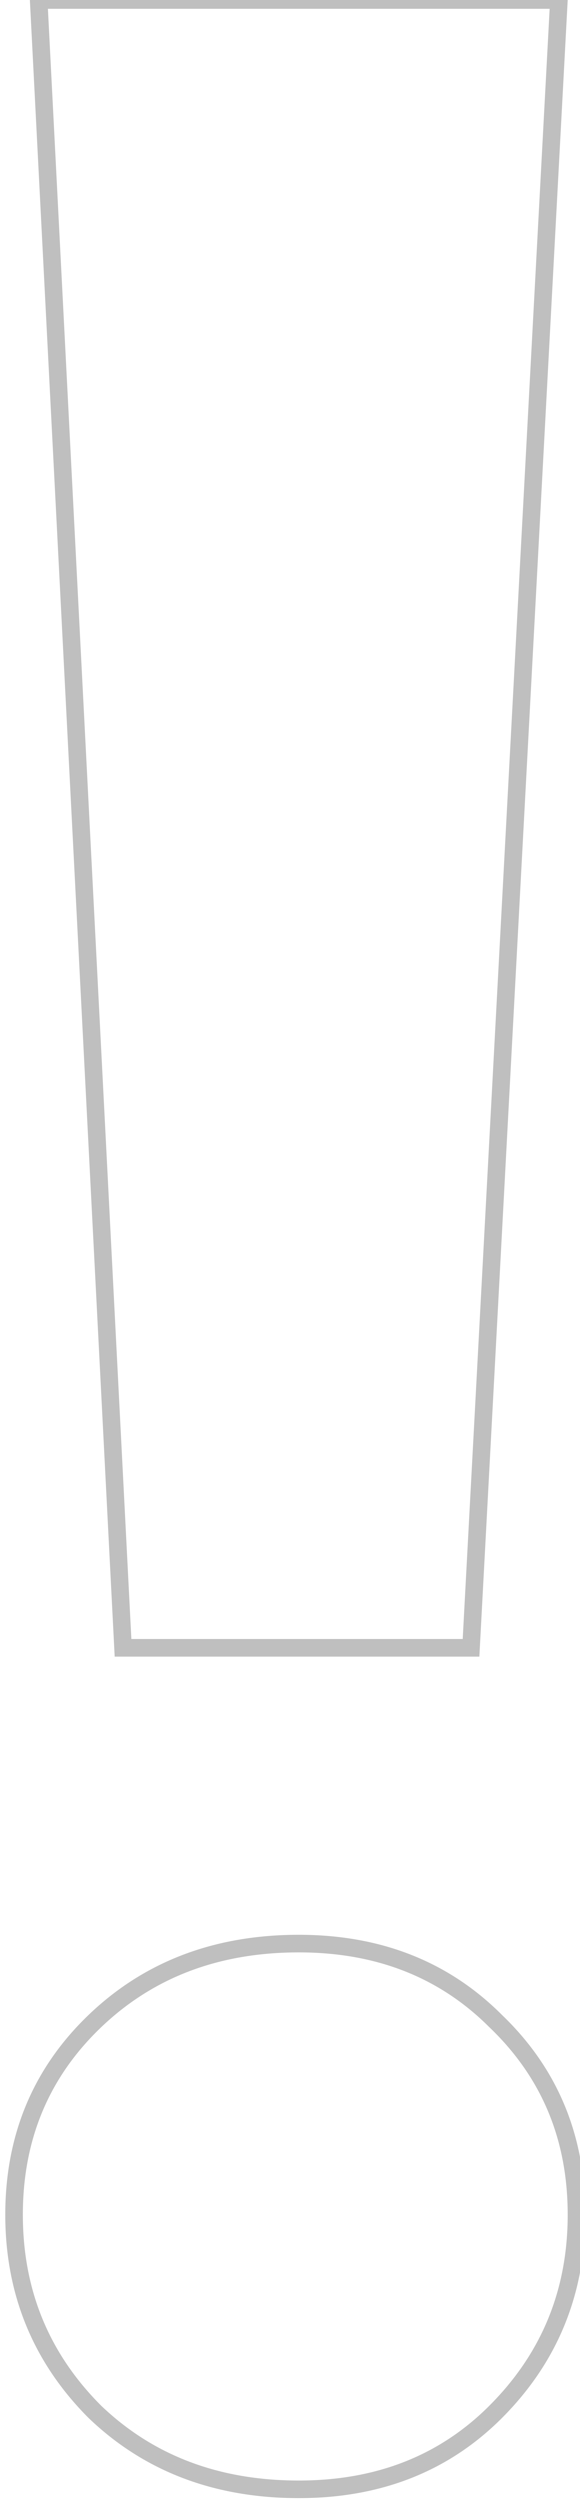 <svg width="33" height="142" viewBox="0 0 33 142" fill="none" xmlns="http://www.w3.org/2000/svg">
<path d="M2.2 -9.53674e-06V-0.5H1.674L1.701 0.026L2.2 -9.53674e-06ZM31.8 -9.53674e-06L32.299 0.027L32.327 -0.5H31.8V-9.53674e-06ZM26.8 93.6V94.1H27.274L27.299 93.627L26.8 93.6ZM7 93.6L6.501 93.626L6.525 94.1H7V93.6ZM5.4 137L5.046 137.354L5.054 137.361L5.4 137ZM5.4 114.8L5.054 114.439L5.054 114.439L5.4 114.8ZM28.2 114.8L27.846 115.154L27.854 115.161L28.2 114.8ZM28.2 137L27.846 136.646L27.846 136.646L28.2 137ZM2.2 0.5H31.8V-0.5H2.2V0.5ZM31.301 -0.027L26.301 93.573L27.299 93.627L32.299 0.027L31.301 -0.027ZM26.8 93.1H7V94.1H26.8V93.1ZM7.499 93.574L2.699 -0.026L1.701 0.026L6.501 93.626L7.499 93.574ZM17 140.9C12.448 140.9 8.71 139.474 5.746 136.639L5.054 137.361C8.224 140.393 12.219 141.9 17 141.9V140.9ZM5.754 136.646C2.782 133.675 1.3 130.07 1.3 125.8H0.3C0.3 130.33 1.884 134.192 5.046 137.354L5.754 136.646ZM1.3 125.8C1.3 121.531 2.782 117.996 5.746 115.161L5.054 114.439C1.885 117.47 0.3 121.269 0.3 125.8H1.3ZM5.746 115.161C8.71 112.326 12.448 110.9 17 110.9V109.9C12.219 109.9 8.224 111.407 5.054 114.439L5.746 115.161ZM17 110.9C21.414 110.9 25.016 112.323 27.846 115.154L28.554 114.446C25.517 111.41 21.652 109.9 17 109.9V110.9ZM27.854 115.161C30.818 117.996 32.3 121.531 32.3 125.8H33.3C33.3 121.269 31.715 117.47 28.546 114.439L27.854 115.161ZM32.3 125.8C32.3 130.07 30.818 133.675 27.846 136.646L28.554 137.354C31.715 134.192 33.3 130.33 33.3 125.8H32.3ZM27.846 136.646C25.016 139.477 21.414 140.9 17 140.9V141.9C21.652 141.9 25.517 140.39 28.554 137.354L27.846 136.646Z" fill="#BFBFBF"/>
</svg>
